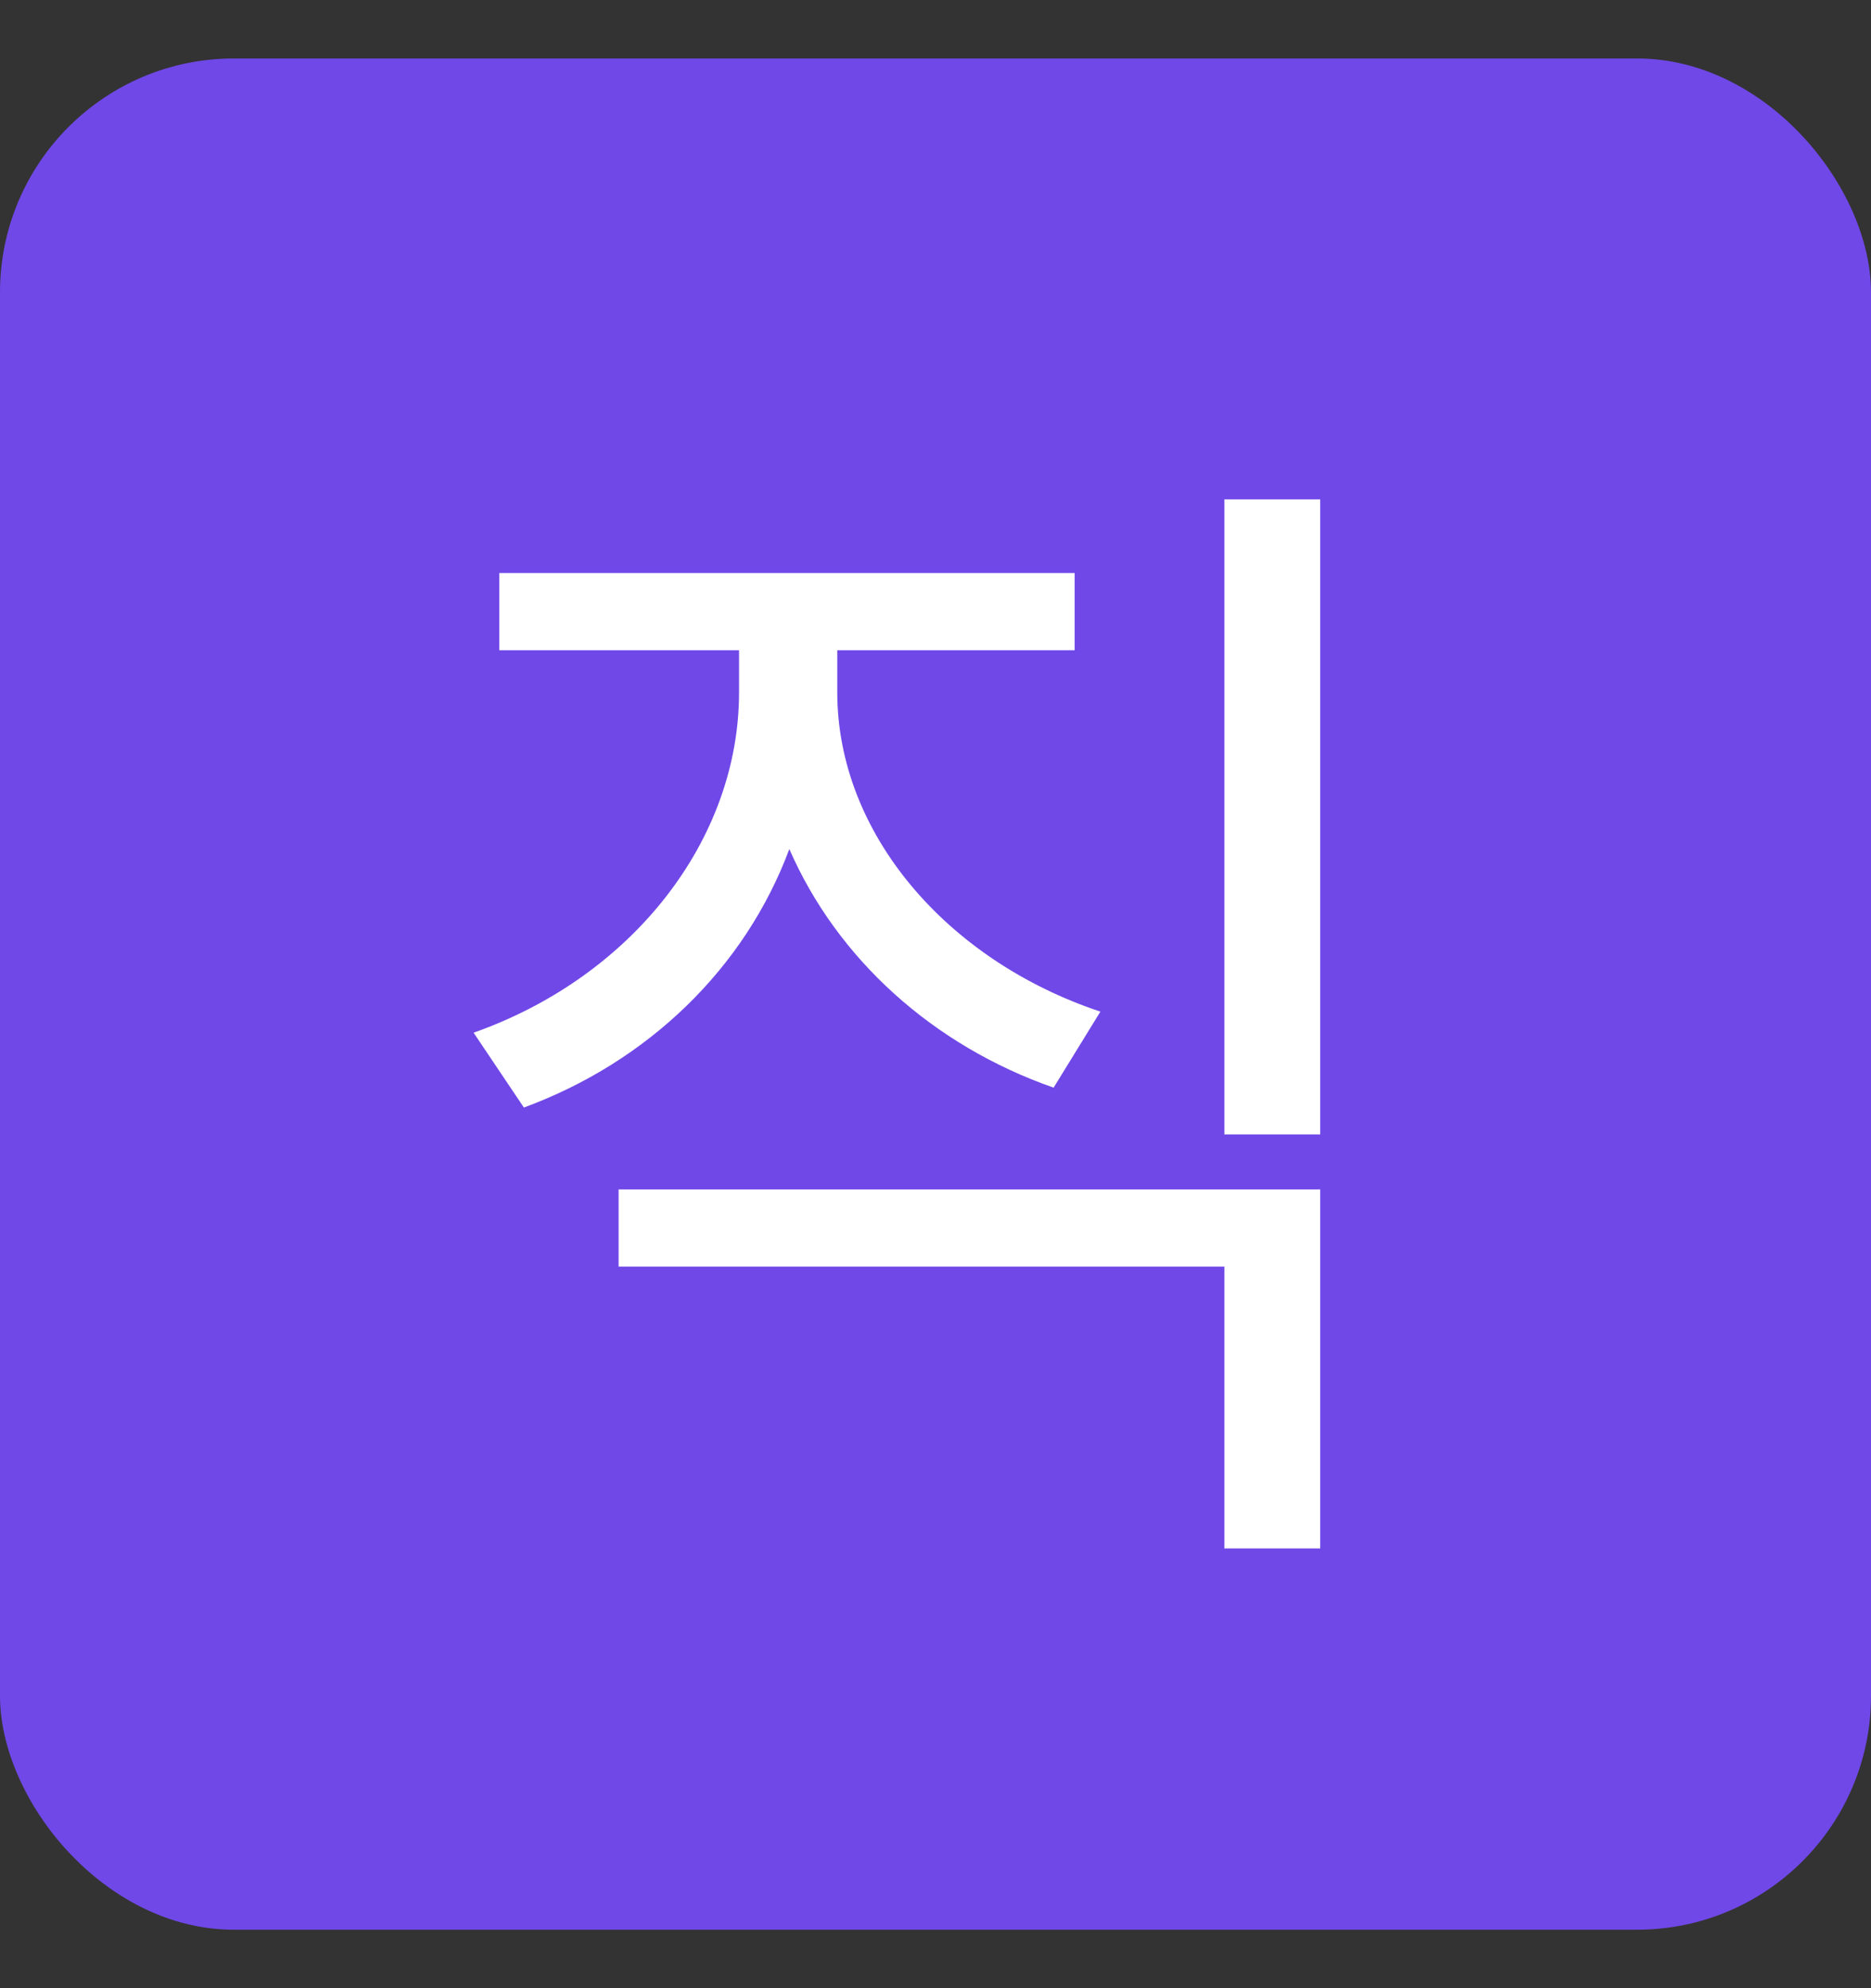 <svg width="16" height="17" viewBox="0 0 16 17" fill="none" xmlns="http://www.w3.org/2000/svg">
<rect x="0" y="0" width="16" height="17" fill="#333333" stroke="none"/>
<rect y="0.5" width="16" height="16" rx="2" fill="#7048E8"/>
<path d="M9.41 8.65C8.09 8.21 7.16 7.12 7.16 5.92V5.56H9.19V4.9H4.27V5.56H6.32V5.92C6.32 7.18 5.41 8.35 4.05 8.83L4.48 9.47C5.54 9.08 6.37 8.28 6.75 7.26C7.16 8.2 7.98 8.94 9.01 9.3L9.41 8.65ZM5.29 10.83H10.47V13.24H11.29V10.17H5.29V10.83ZM10.47 4.27V9.7H11.29V4.27H10.47Z" fill="white"/>
</svg>
